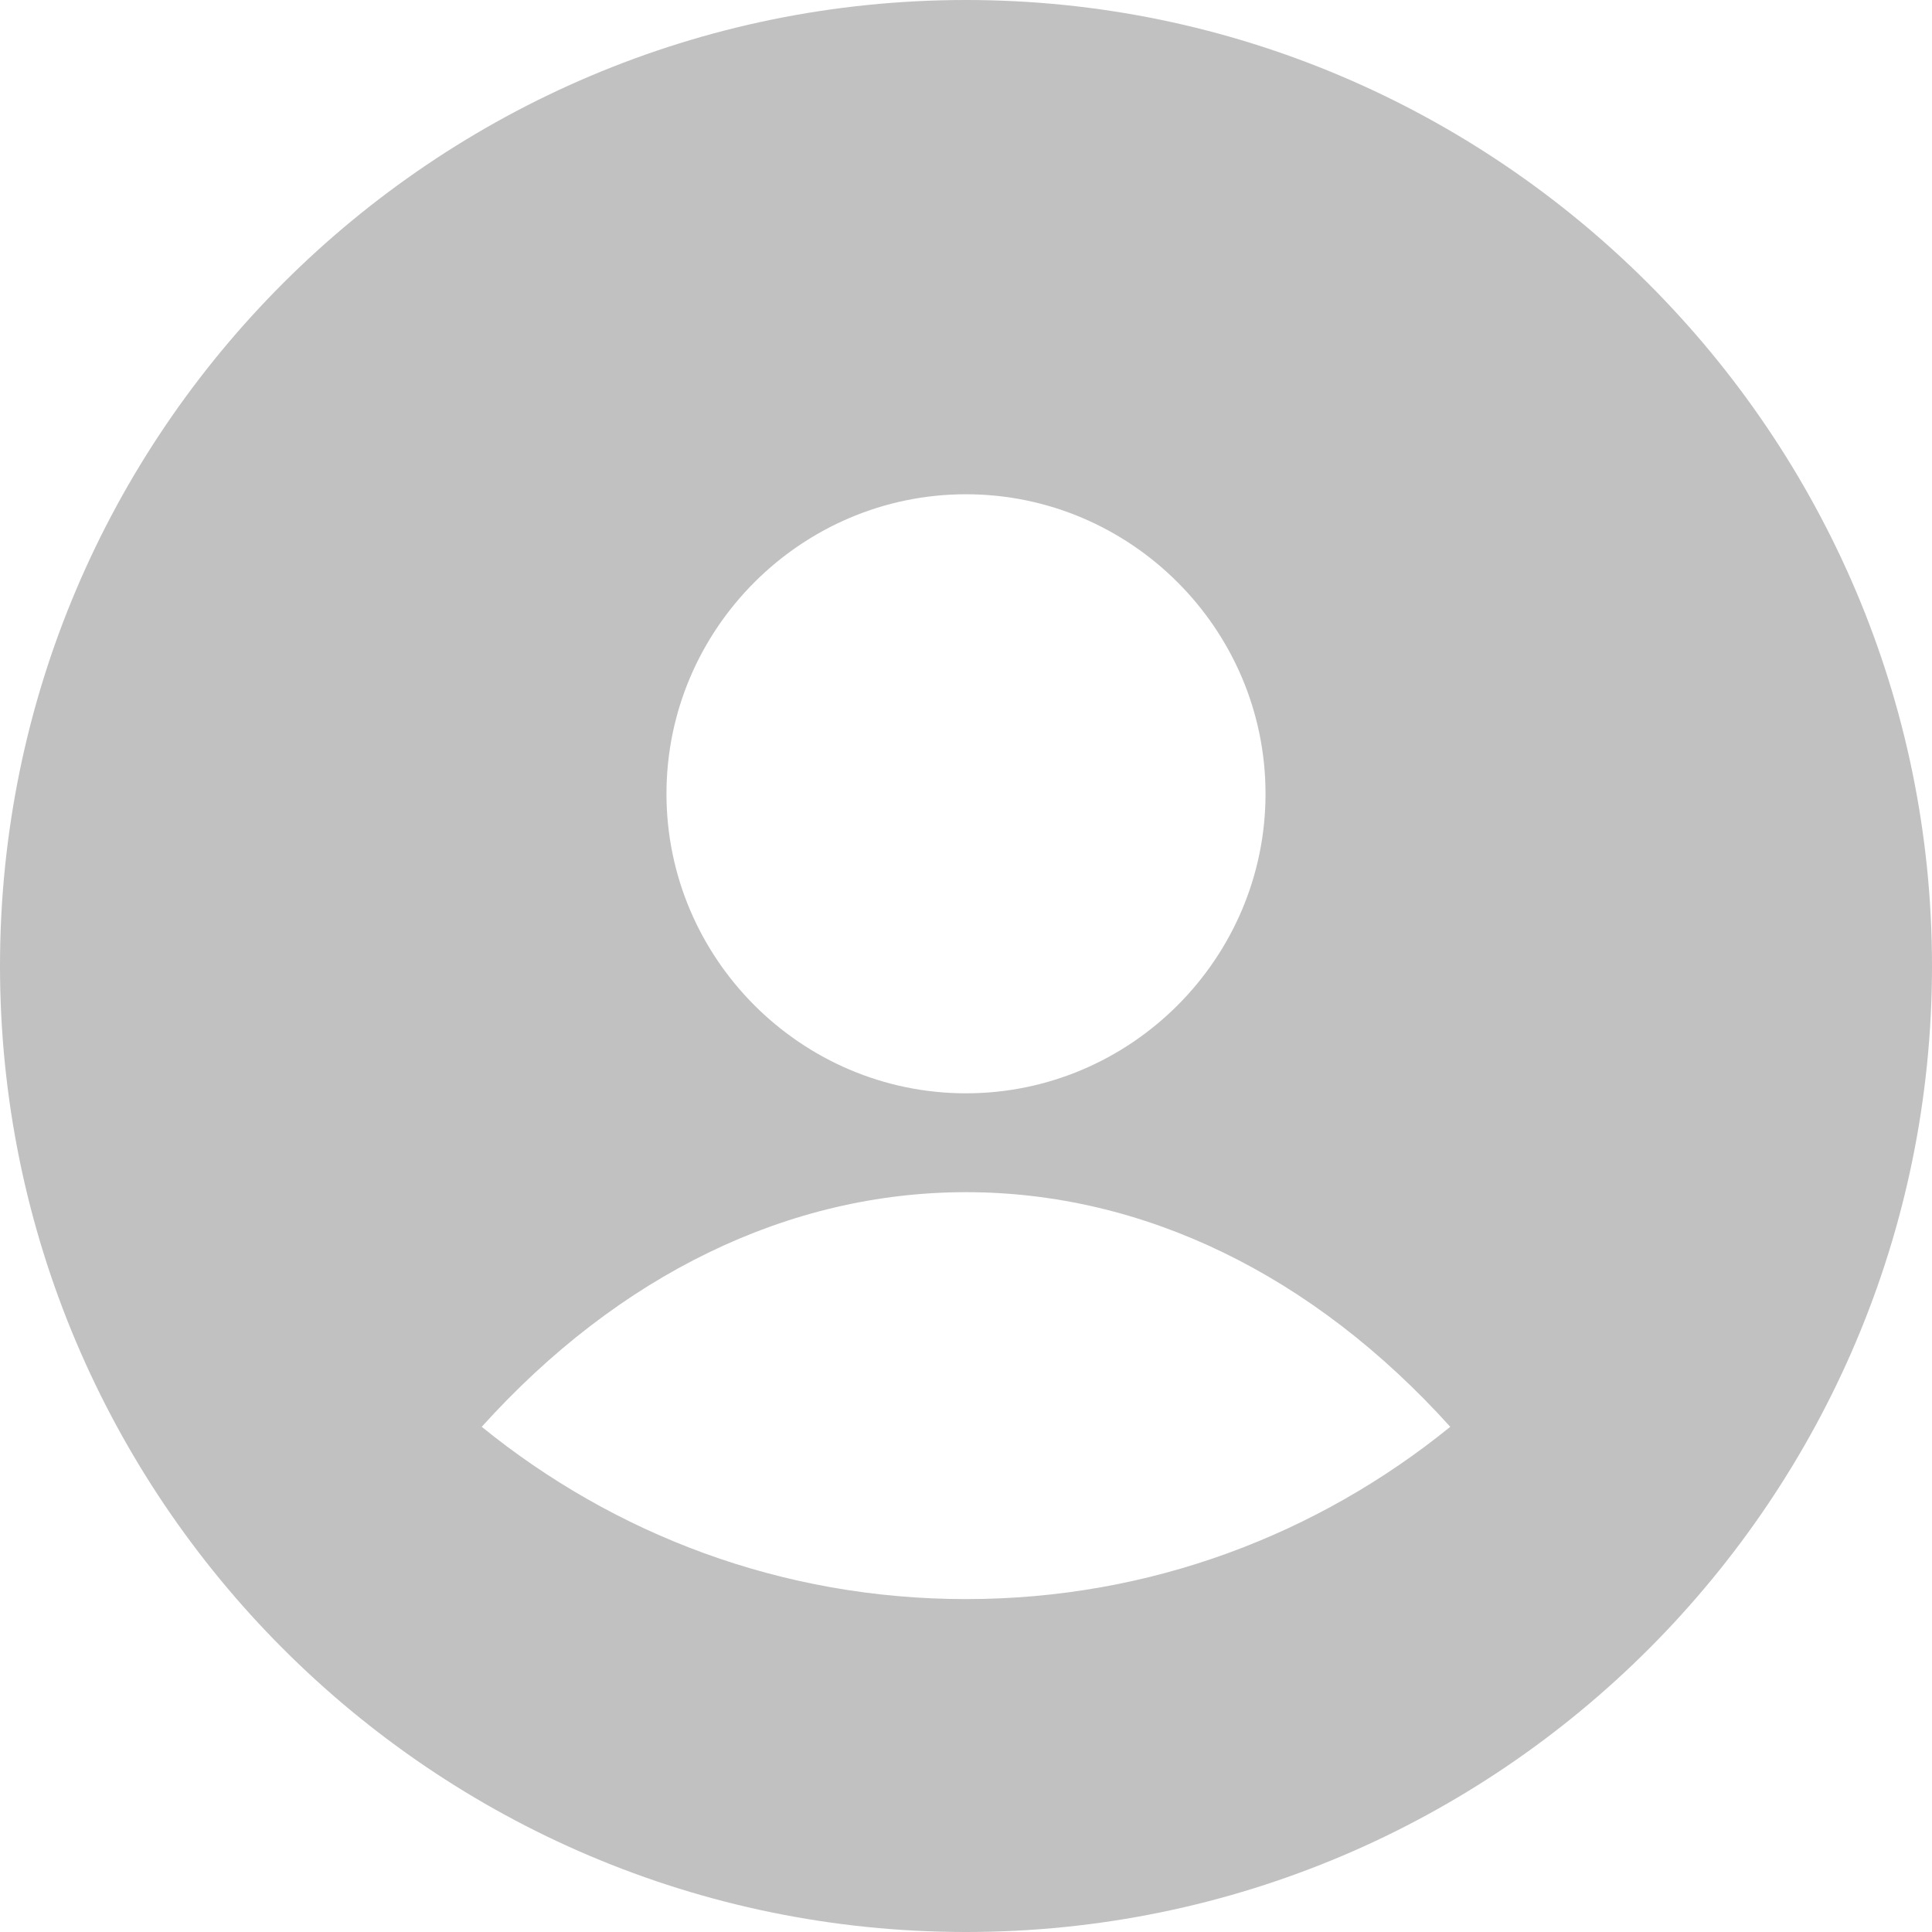 <svg width="29" height="29" viewBox="0 0 29 29" fill="none" xmlns="http://www.w3.org/2000/svg">
<path d="M14.5 0C6.519 0 0 6.482 0 14.5C0 22.481 6.482 29 14.5 29C22.518 29 29 22.481 29 14.5C29 6.519 22.481 0 14.5 0ZM14.5 7.419C16.973 7.419 18.996 9.442 18.996 11.915C18.996 14.388 16.973 16.411 14.5 16.411C12.027 16.411 10.004 14.388 10.004 11.915C10.004 9.442 12.027 7.419 14.5 7.419ZM14.5 24.003C11.727 24.003 9.217 23.029 7.231 21.417C9.292 19.132 11.84 17.895 14.5 17.895C17.16 17.895 19.708 19.132 21.769 21.417C19.783 23.028 17.273 24.003 14.5 24.003Z" fill="#C2C1C1"/>
</svg>
